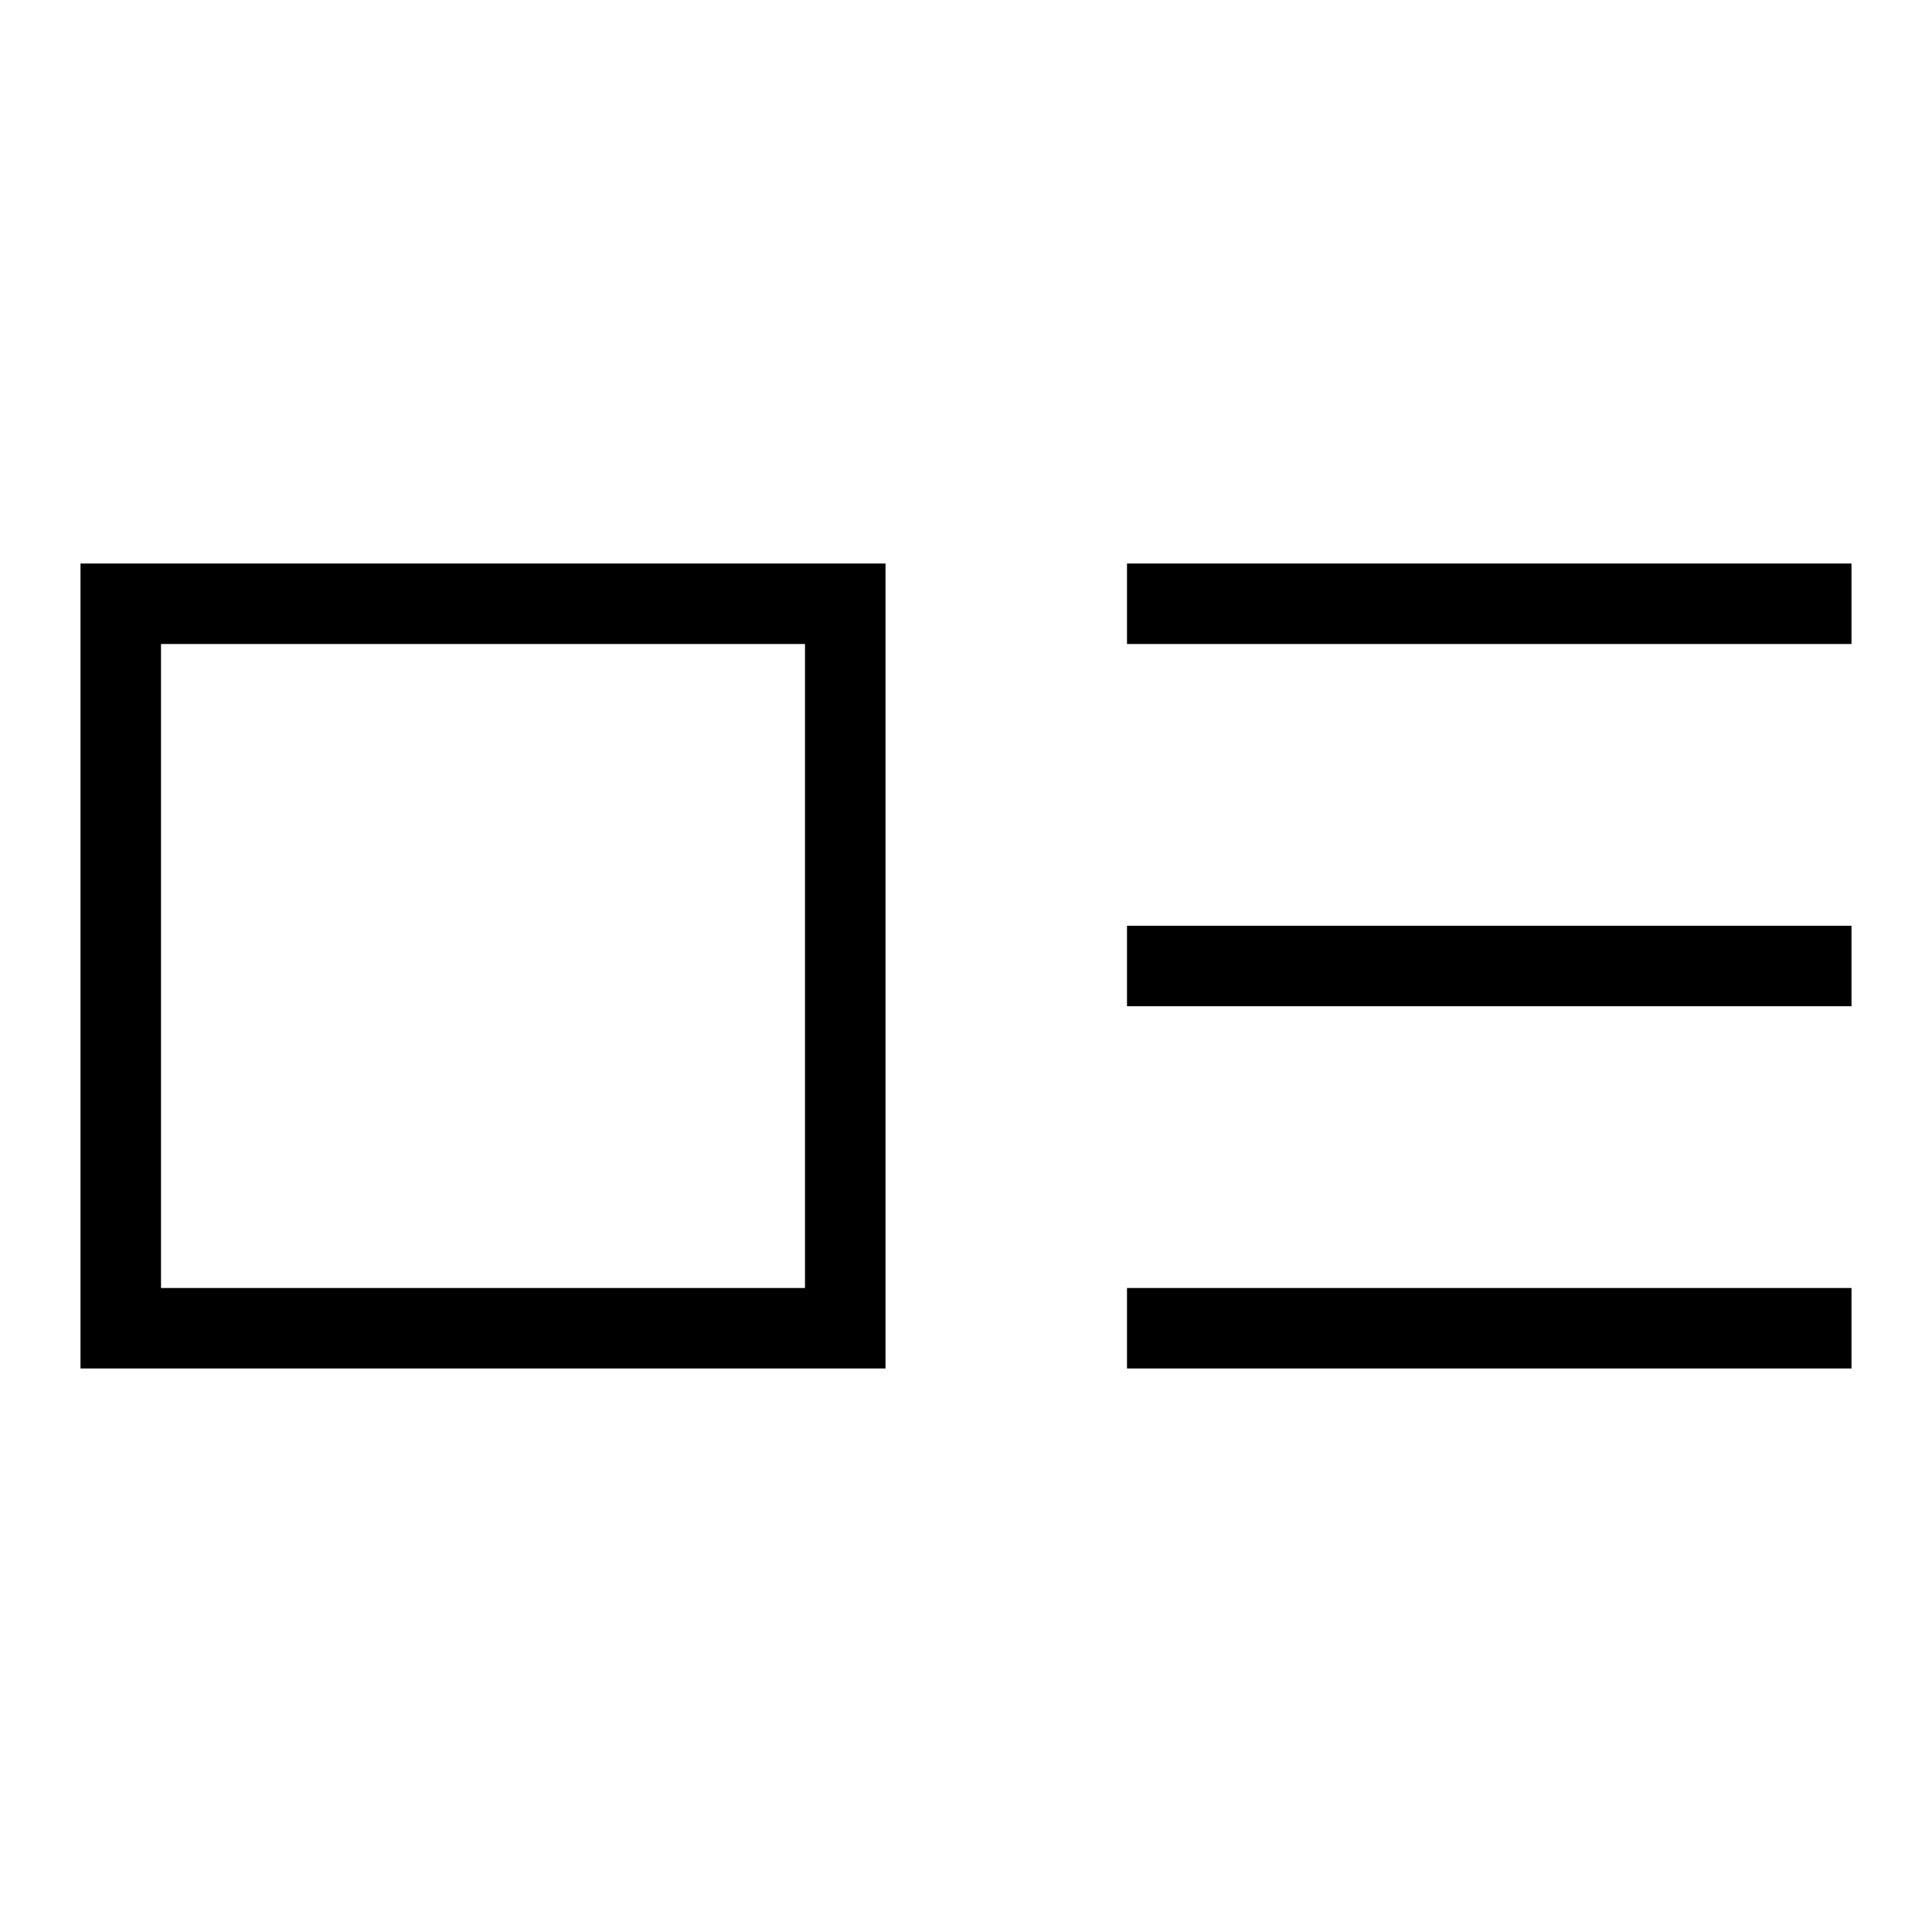 <svg id="Layer_1" data-name="Layer 1" xmlns="http://www.w3.org/2000/svg" viewBox="0 0 24 24"><title>iconoteka_art_track_r_s</title><path d="M1,17H11V7H1ZM2,8h8v8H2ZM14,7V8h9V7Zm0,5.5h9v-1H14ZM14,17h9V16H14Z"/></svg>